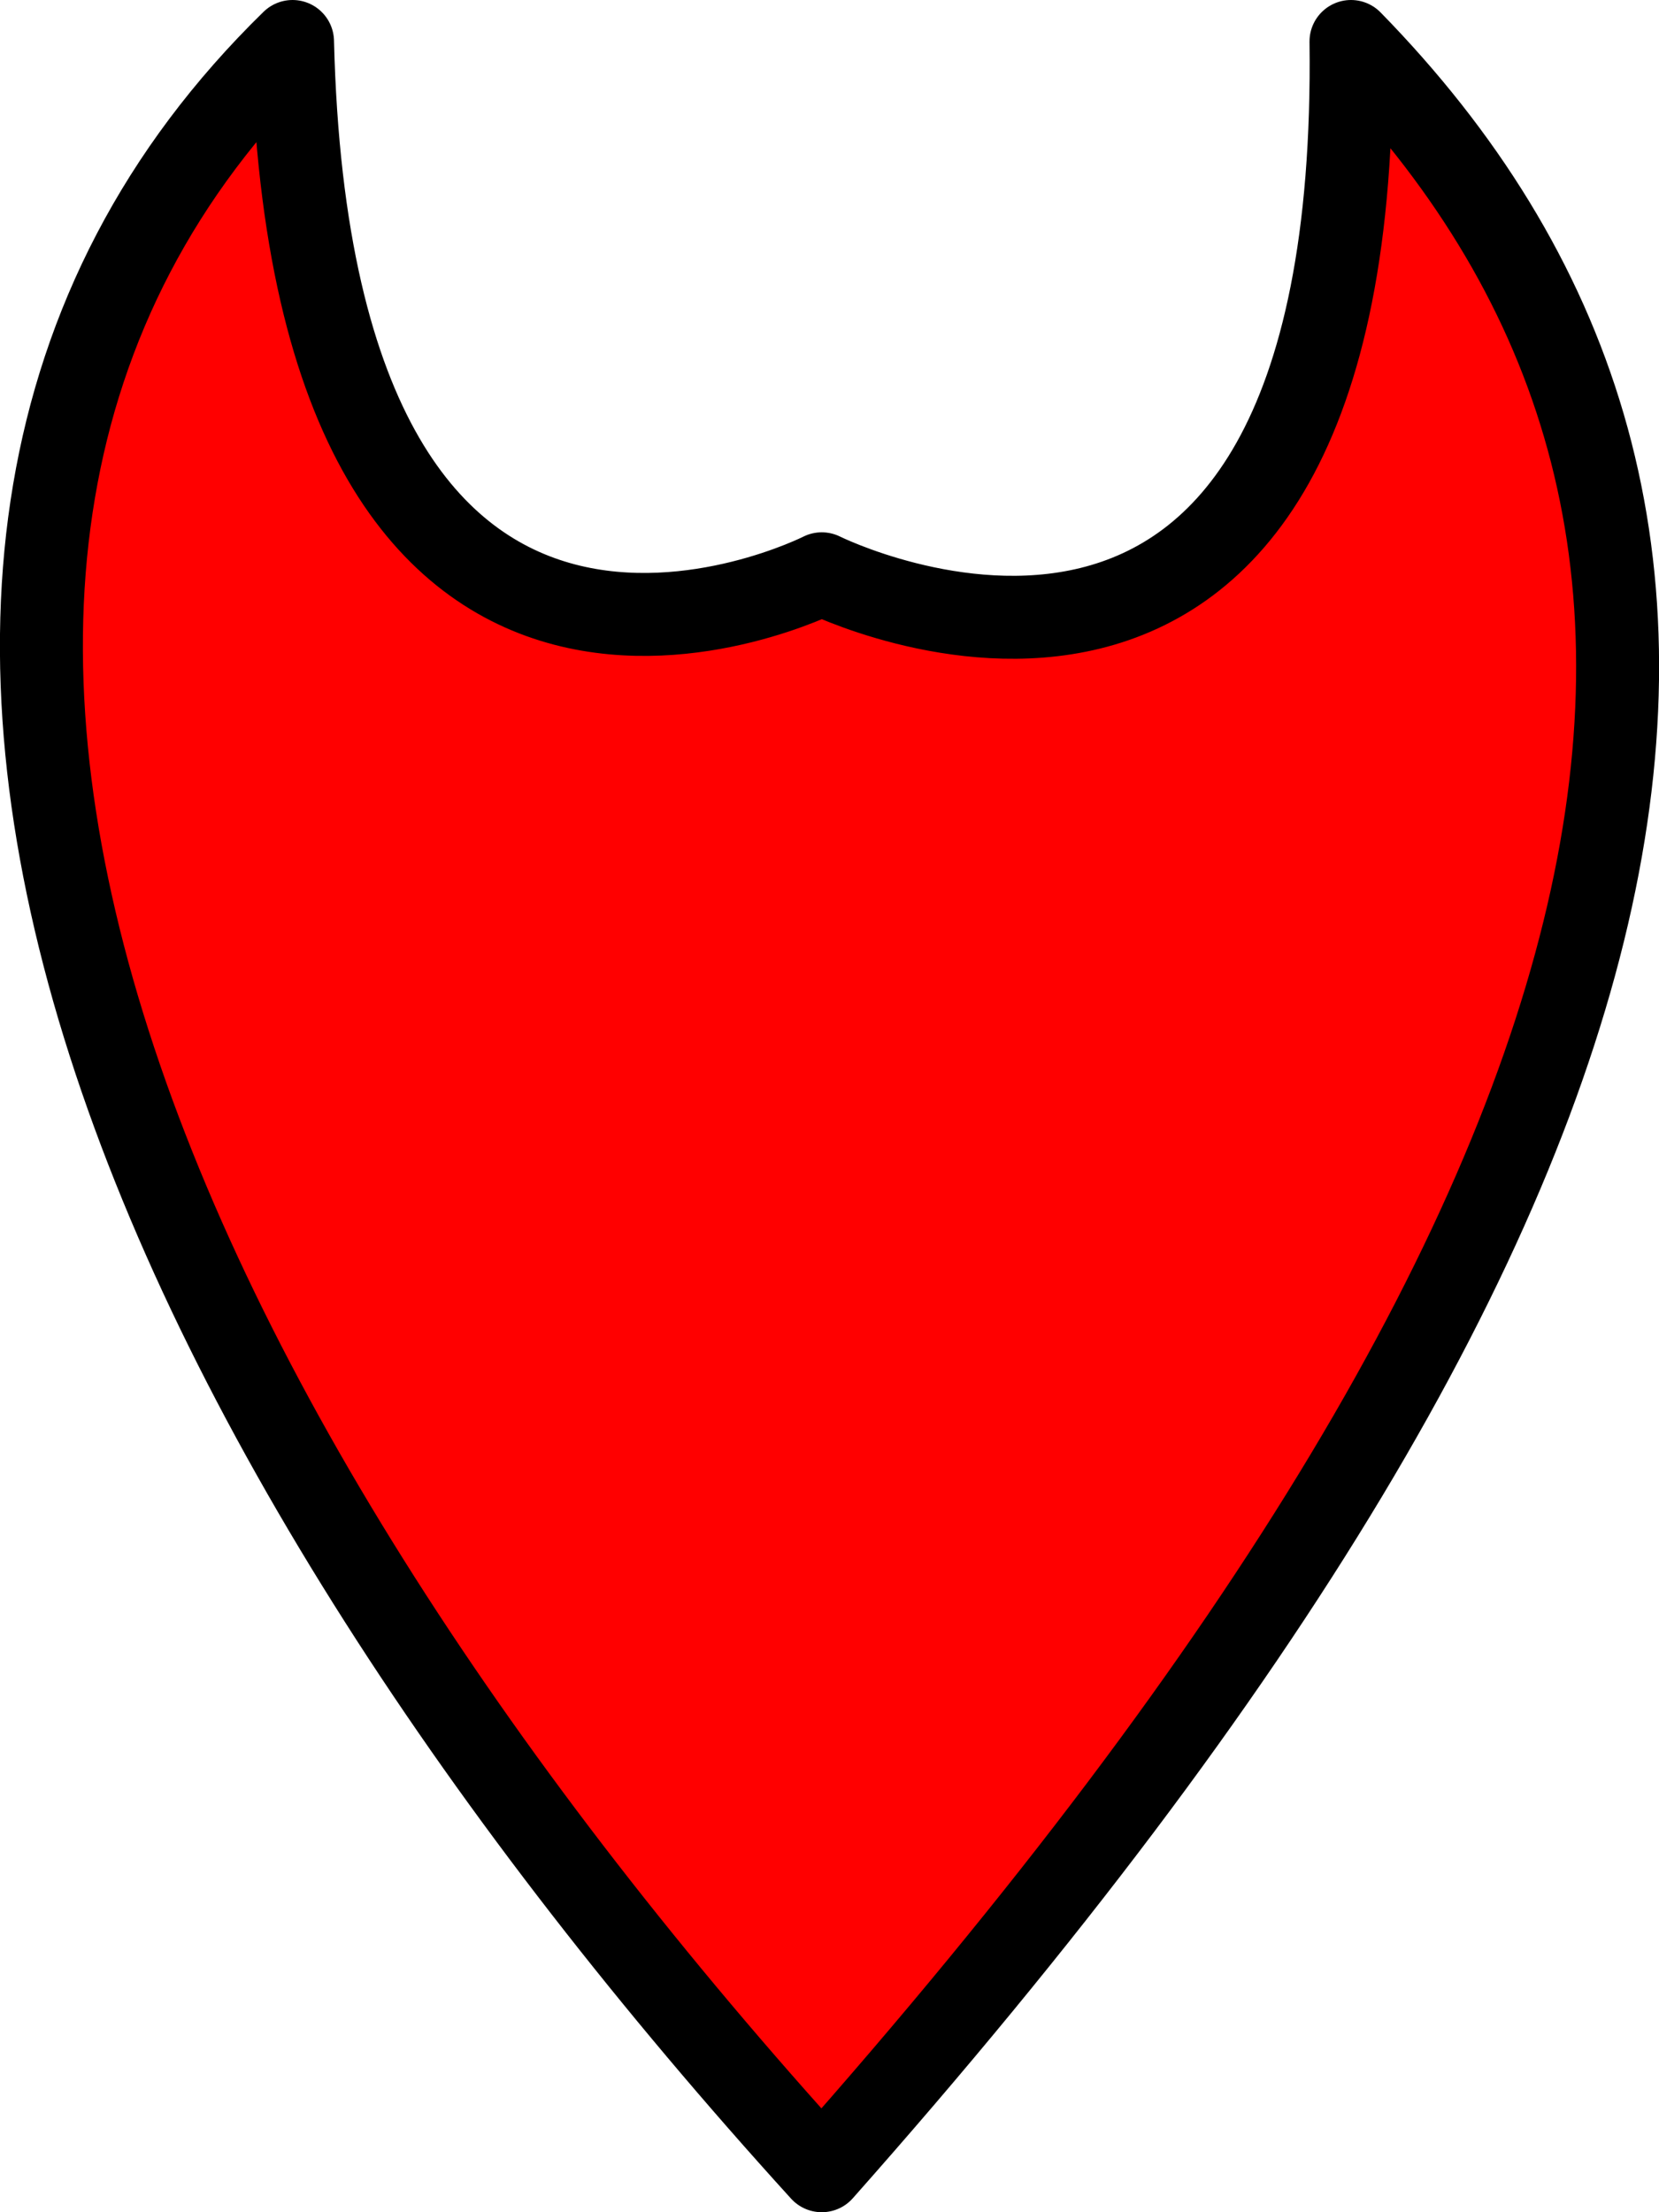 <svg xmlns="http://www.w3.org/2000/svg"
     width="6"
     height="8"
     fill="none">
  <path fill="red"
        stroke="#000"
        stroke-linejoin="round"
        stroke-width=".3"
        d="M2.972 2.075S4.924 3.049 4.886.15c1.623 1.66 1.333 4.038-1.914 7.7C.54 5.174-.885 2.046 1.058.15c.07 2.863 1.914 1.925 1.914 1.925Z" />
</svg>
